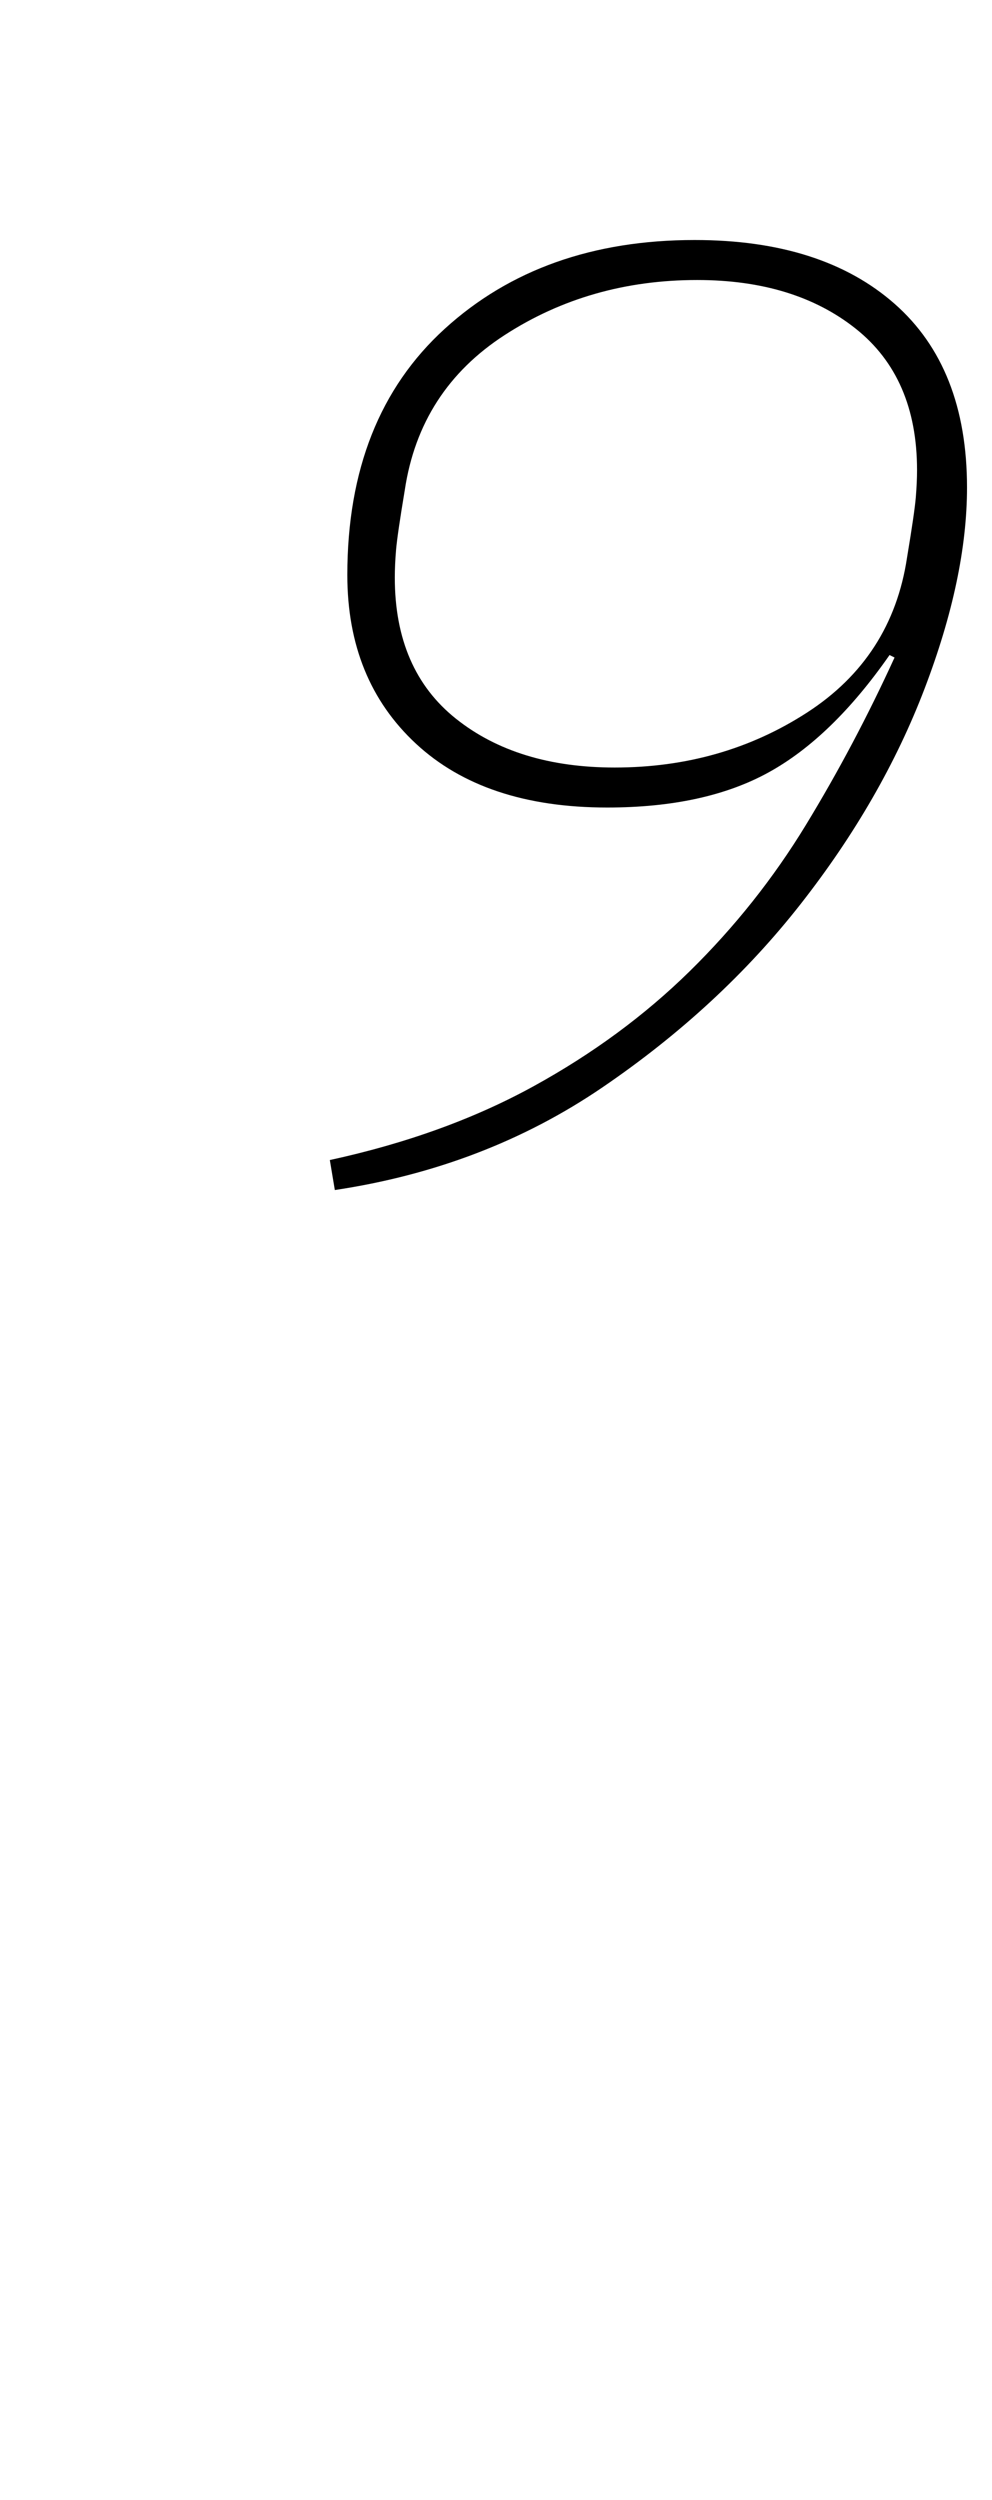 <?xml version="1.0" standalone="no"?>
<!DOCTYPE svg PUBLIC "-//W3C//DTD SVG 1.1//EN" "http://www.w3.org/Graphics/SVG/1.1/DTD/svg11.dtd" >
<svg xmlns="http://www.w3.org/2000/svg" xmlns:xlink="http://www.w3.org/1999/xlink" version="1.1" viewBox="-10 0 397 1000">
  <g transform="matrix(1 0 0 -1 0 800)">
   <path fill="currentColor"
d="M122 336q46 10 81.5 29.5t62.5 46t46.5 58.5t35.5 67l-2 1q-23 -33 -48.5 -47t-64.5 -14q-49 0 -76.5 25.5t-27.5 67.5q0 63 39 98.5t100 35.5q51 0 80 -25.5t29 -73.5q0 -36 -17 -80.5t-49.5 -86t-79.5 -73.5t-107 -41zM236 493q43 0 77 22t40 62q3 18 3.5 24t0.5 11
q0 37 -24.5 56.5t-63.5 19.5q-43 0 -77 -22t-40 -62q-3 -18 -3.5 -24t-0.5 -11q0 -37 24.5 -56.5t63.5 -19.5z" />
  </g>

</svg>
